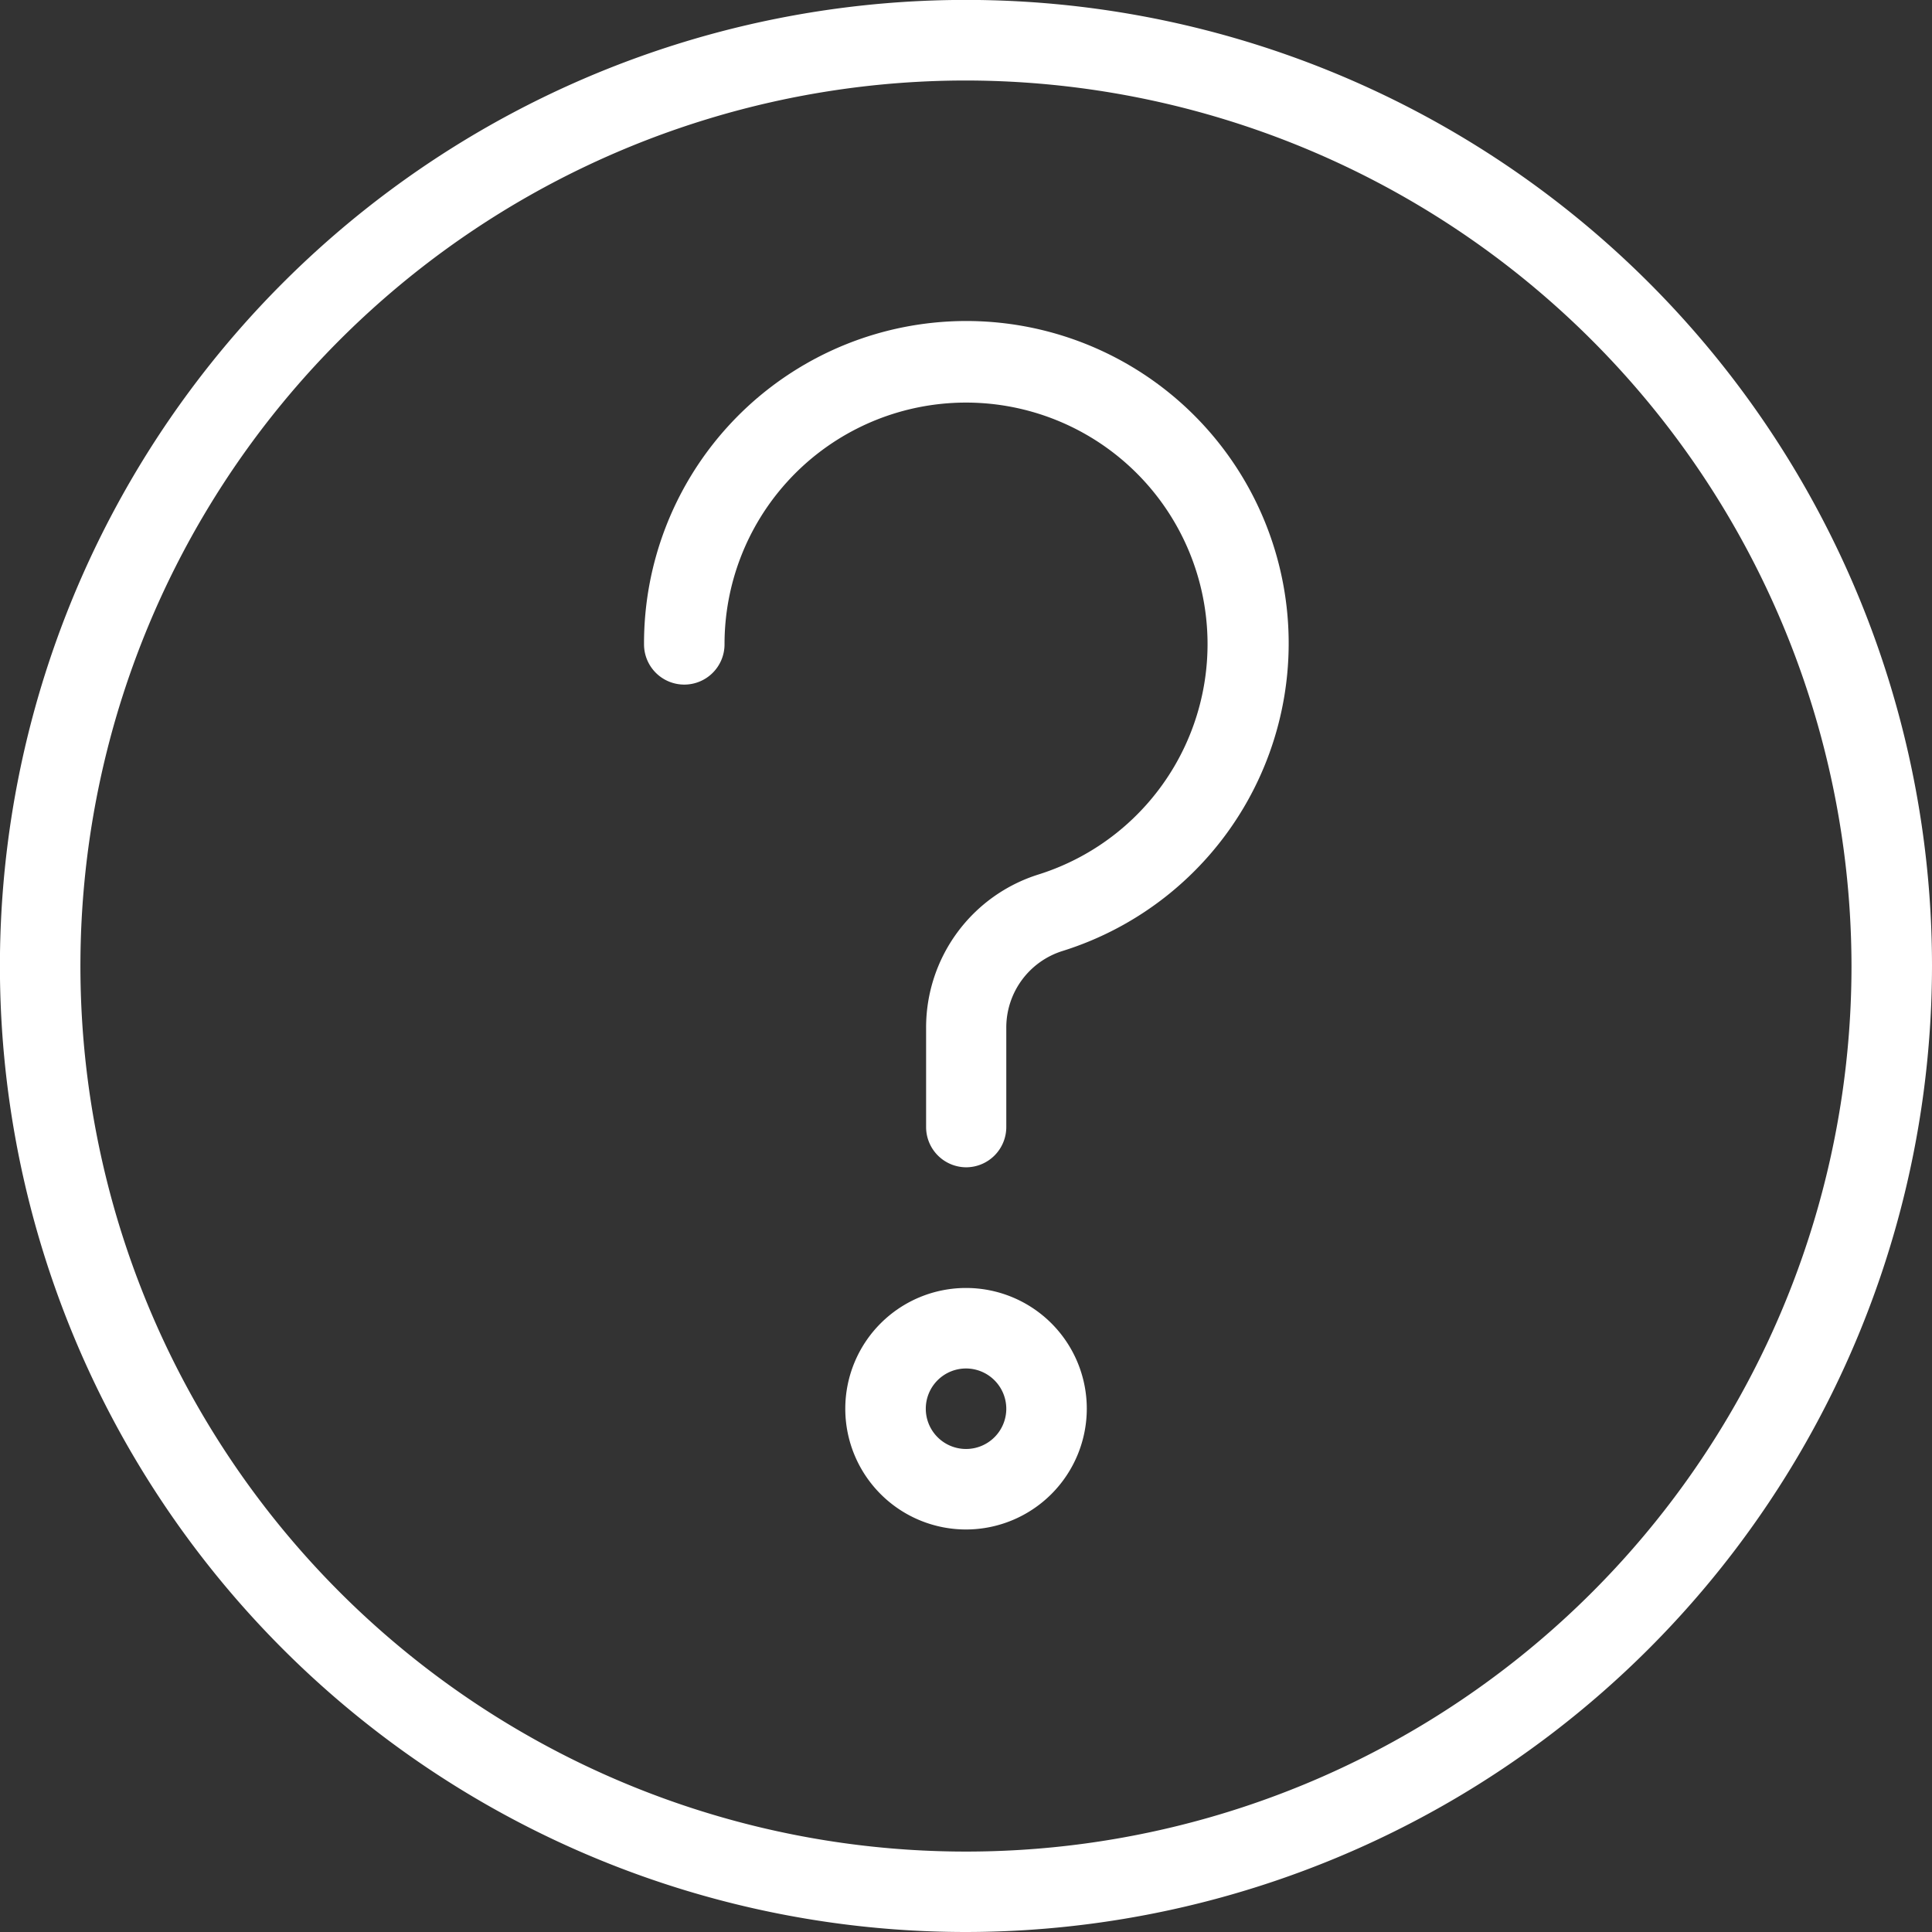 <svg xmlns="http://www.w3.org/2000/svg" width="24.575" height="24.575" viewBox="0 0 24.575 24.575"><rect x="0" y="0" width="24.575" height="24.575" fill="#333333" stroke="none"/><defs><style>.a{fill:#fff;}</style></defs><g transform="translate(0 0)"><path class="a" d="M12.288,24.575A12.288,12.288,0,1,1,24.575,12.288,12.3,12.3,0,0,1,12.288,24.575Zm0-23.551A11.264,11.264,0,1,0,23.551,12.288,11.277,11.277,0,0,0,12.288,1.024Z" transform="translate(0 0)"/></g><g transform="translate(10.752 16.383)"><path class="a" d="M12.036,19.072a1.536,1.536,0,1,1,1.536-1.536A1.538,1.538,0,0,1,12.036,19.072Zm0-2.048a.512.512,0,1,0,.512.512A.513.513,0,0,0,12.036,17.024Z" transform="translate(-10.5 -16)"/></g><g transform="translate(8.192 4.096)"><path class="a" d="M12.1,14.752a.512.512,0,0,1-.512-.512V12.98a2.04,2.04,0,0,1,1.434-1.954A3.072,3.072,0,1,0,9.024,8.1.512.512,0,1,1,8,8.1,4.1,4.1,0,1,1,13.325,12a1.02,1.02,0,0,0-.717.977V14.24A.512.512,0,0,1,12.1,14.752Z" transform="translate(-8 -4)"/></g></svg>